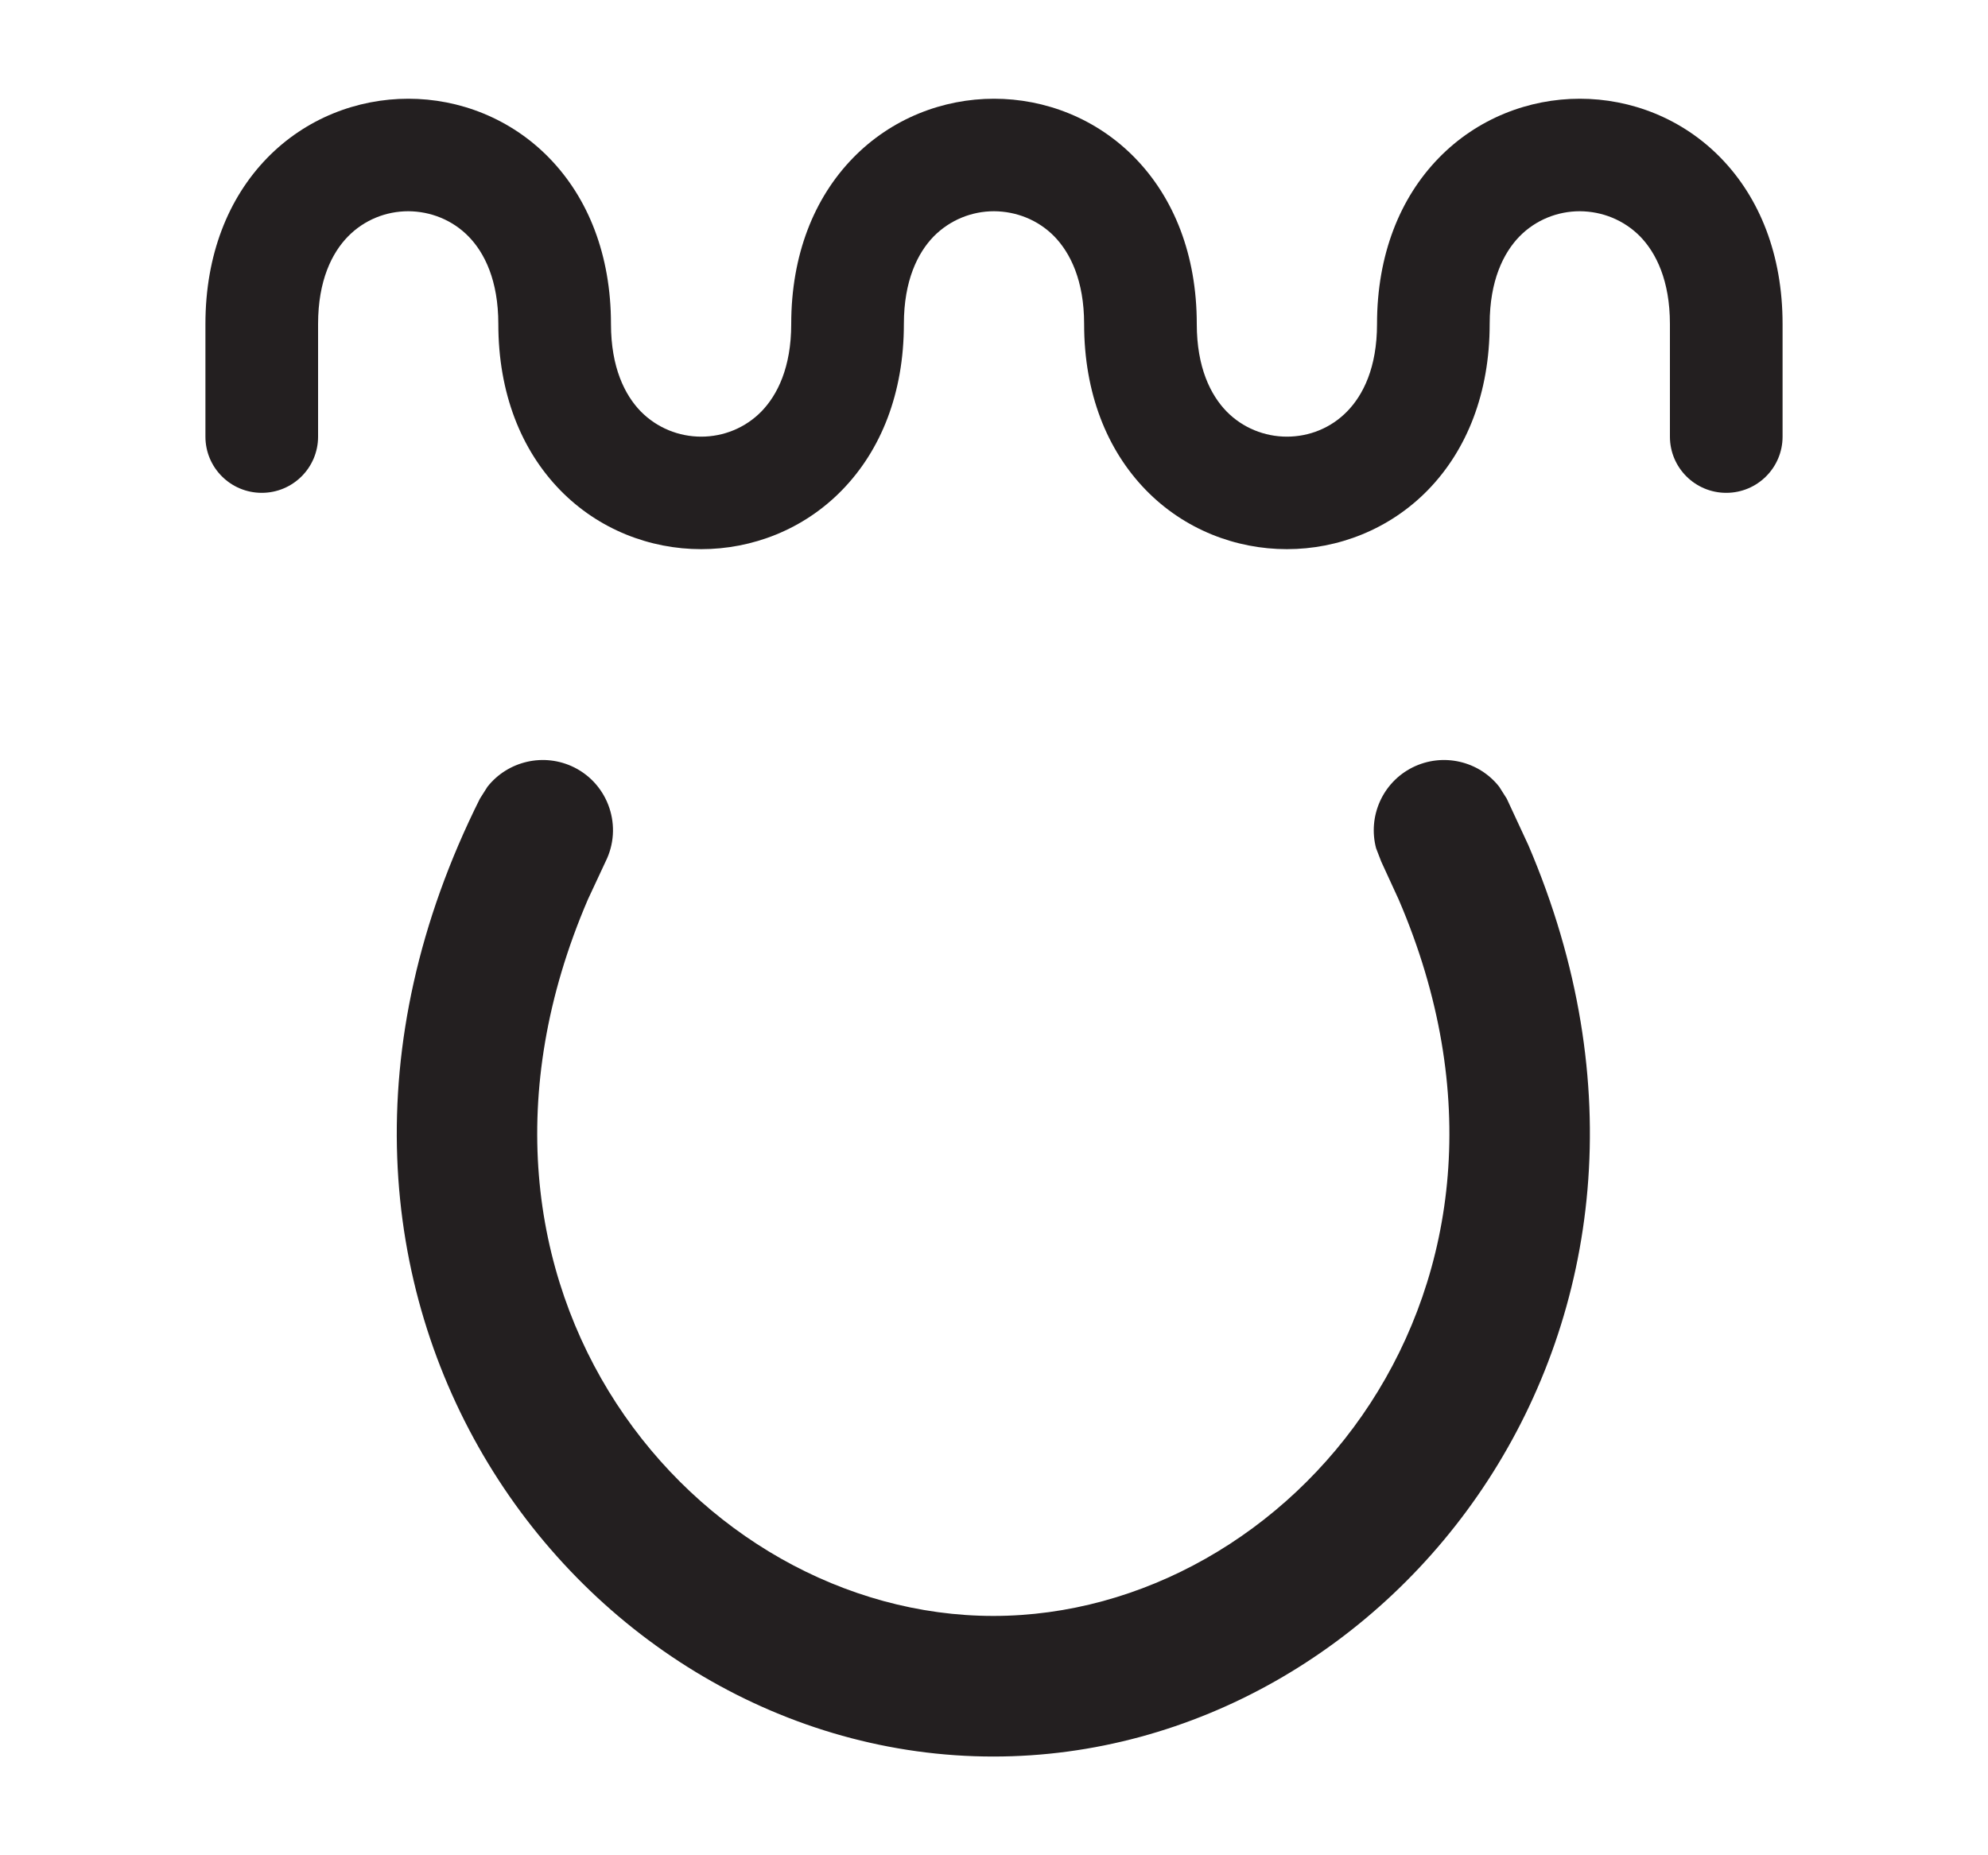 <svg width="15" height="14" viewBox="0 0 15 14" fill="none" xmlns="http://www.w3.org/2000/svg">
<path d="M12.6 3.295V2.445C12.6 2.116 12.495 1.908 12.376 1.785C12.252 1.659 12.088 1.595 11.92 1.594C11.753 1.594 11.587 1.659 11.464 1.785C11.345 1.908 11.24 2.116 11.24 2.445C11.24 2.966 11.068 3.396 10.774 3.698C10.483 3.996 10.095 4.144 9.71 4.144C9.326 4.144 8.937 3.997 8.646 3.698C8.352 3.396 8.18 2.966 8.18 2.445C8.18 2.116 8.075 1.908 7.956 1.785C7.833 1.659 7.668 1.595 7.5 1.594C7.333 1.594 7.168 1.659 7.044 1.785C6.925 1.908 6.82 2.116 6.82 2.445C6.82 2.966 6.648 3.396 6.354 3.698C6.063 3.997 5.675 4.144 5.291 4.144C4.906 4.144 4.517 3.997 4.226 3.698C3.932 3.396 3.76 2.966 3.76 2.445C3.76 2.116 3.656 1.908 3.536 1.785C3.413 1.659 3.248 1.595 3.081 1.594C2.913 1.594 2.748 1.659 2.625 1.785C2.505 1.908 2.4 2.116 2.4 2.445V3.295C2.4 3.529 2.21 3.719 1.975 3.719C1.74 3.719 1.55 3.529 1.55 3.295V2.445C1.55 1.924 1.722 1.494 2.016 1.192C2.307 0.893 2.696 0.745 3.081 0.745C3.465 0.745 3.853 0.893 4.144 1.192C4.438 1.494 4.61 1.924 4.61 2.445C4.61 2.774 4.715 2.981 4.834 3.104C4.958 3.23 5.123 3.295 5.291 3.295C5.458 3.295 5.623 3.23 5.746 3.104C5.865 2.981 5.97 2.774 5.97 2.445C5.97 1.924 6.142 1.494 6.436 1.192C6.727 0.893 7.116 0.745 7.5 0.745C7.885 0.745 8.273 0.893 8.564 1.192C8.858 1.494 9.03 1.924 9.03 2.445C9.03 2.774 9.135 2.981 9.254 3.104C9.377 3.23 9.543 3.295 9.71 3.295C9.878 3.295 10.043 3.23 10.165 3.104C10.285 2.981 10.39 2.774 10.39 2.445C10.39 1.924 10.562 1.494 10.856 1.192C11.147 0.893 11.536 0.745 11.92 0.745C12.305 0.745 12.693 0.893 12.984 1.192C13.278 1.494 13.45 1.924 13.45 2.445V3.295C13.45 3.529 13.26 3.719 13.025 3.719C12.79 3.719 12.6 3.529 12.6 3.295Z" fill="#231F20"/>
<path d="M10.658 5.791C10.887 5.677 11.16 5.743 11.312 5.937L11.369 6.027L11.532 6.378C13.076 9.985 10.522 13.255 7.495 13.255C4.37 13.255 1.749 9.77 3.621 6.027L3.678 5.937C3.831 5.743 4.104 5.677 4.333 5.791C4.594 5.922 4.7 6.24 4.569 6.502L4.436 6.787C3.174 9.721 5.252 12.194 7.495 12.194C9.738 12.194 11.816 9.721 10.553 6.787L10.422 6.502L10.383 6.401C10.32 6.163 10.429 5.906 10.658 5.791Z" fill="#231F20"/>
</svg>
